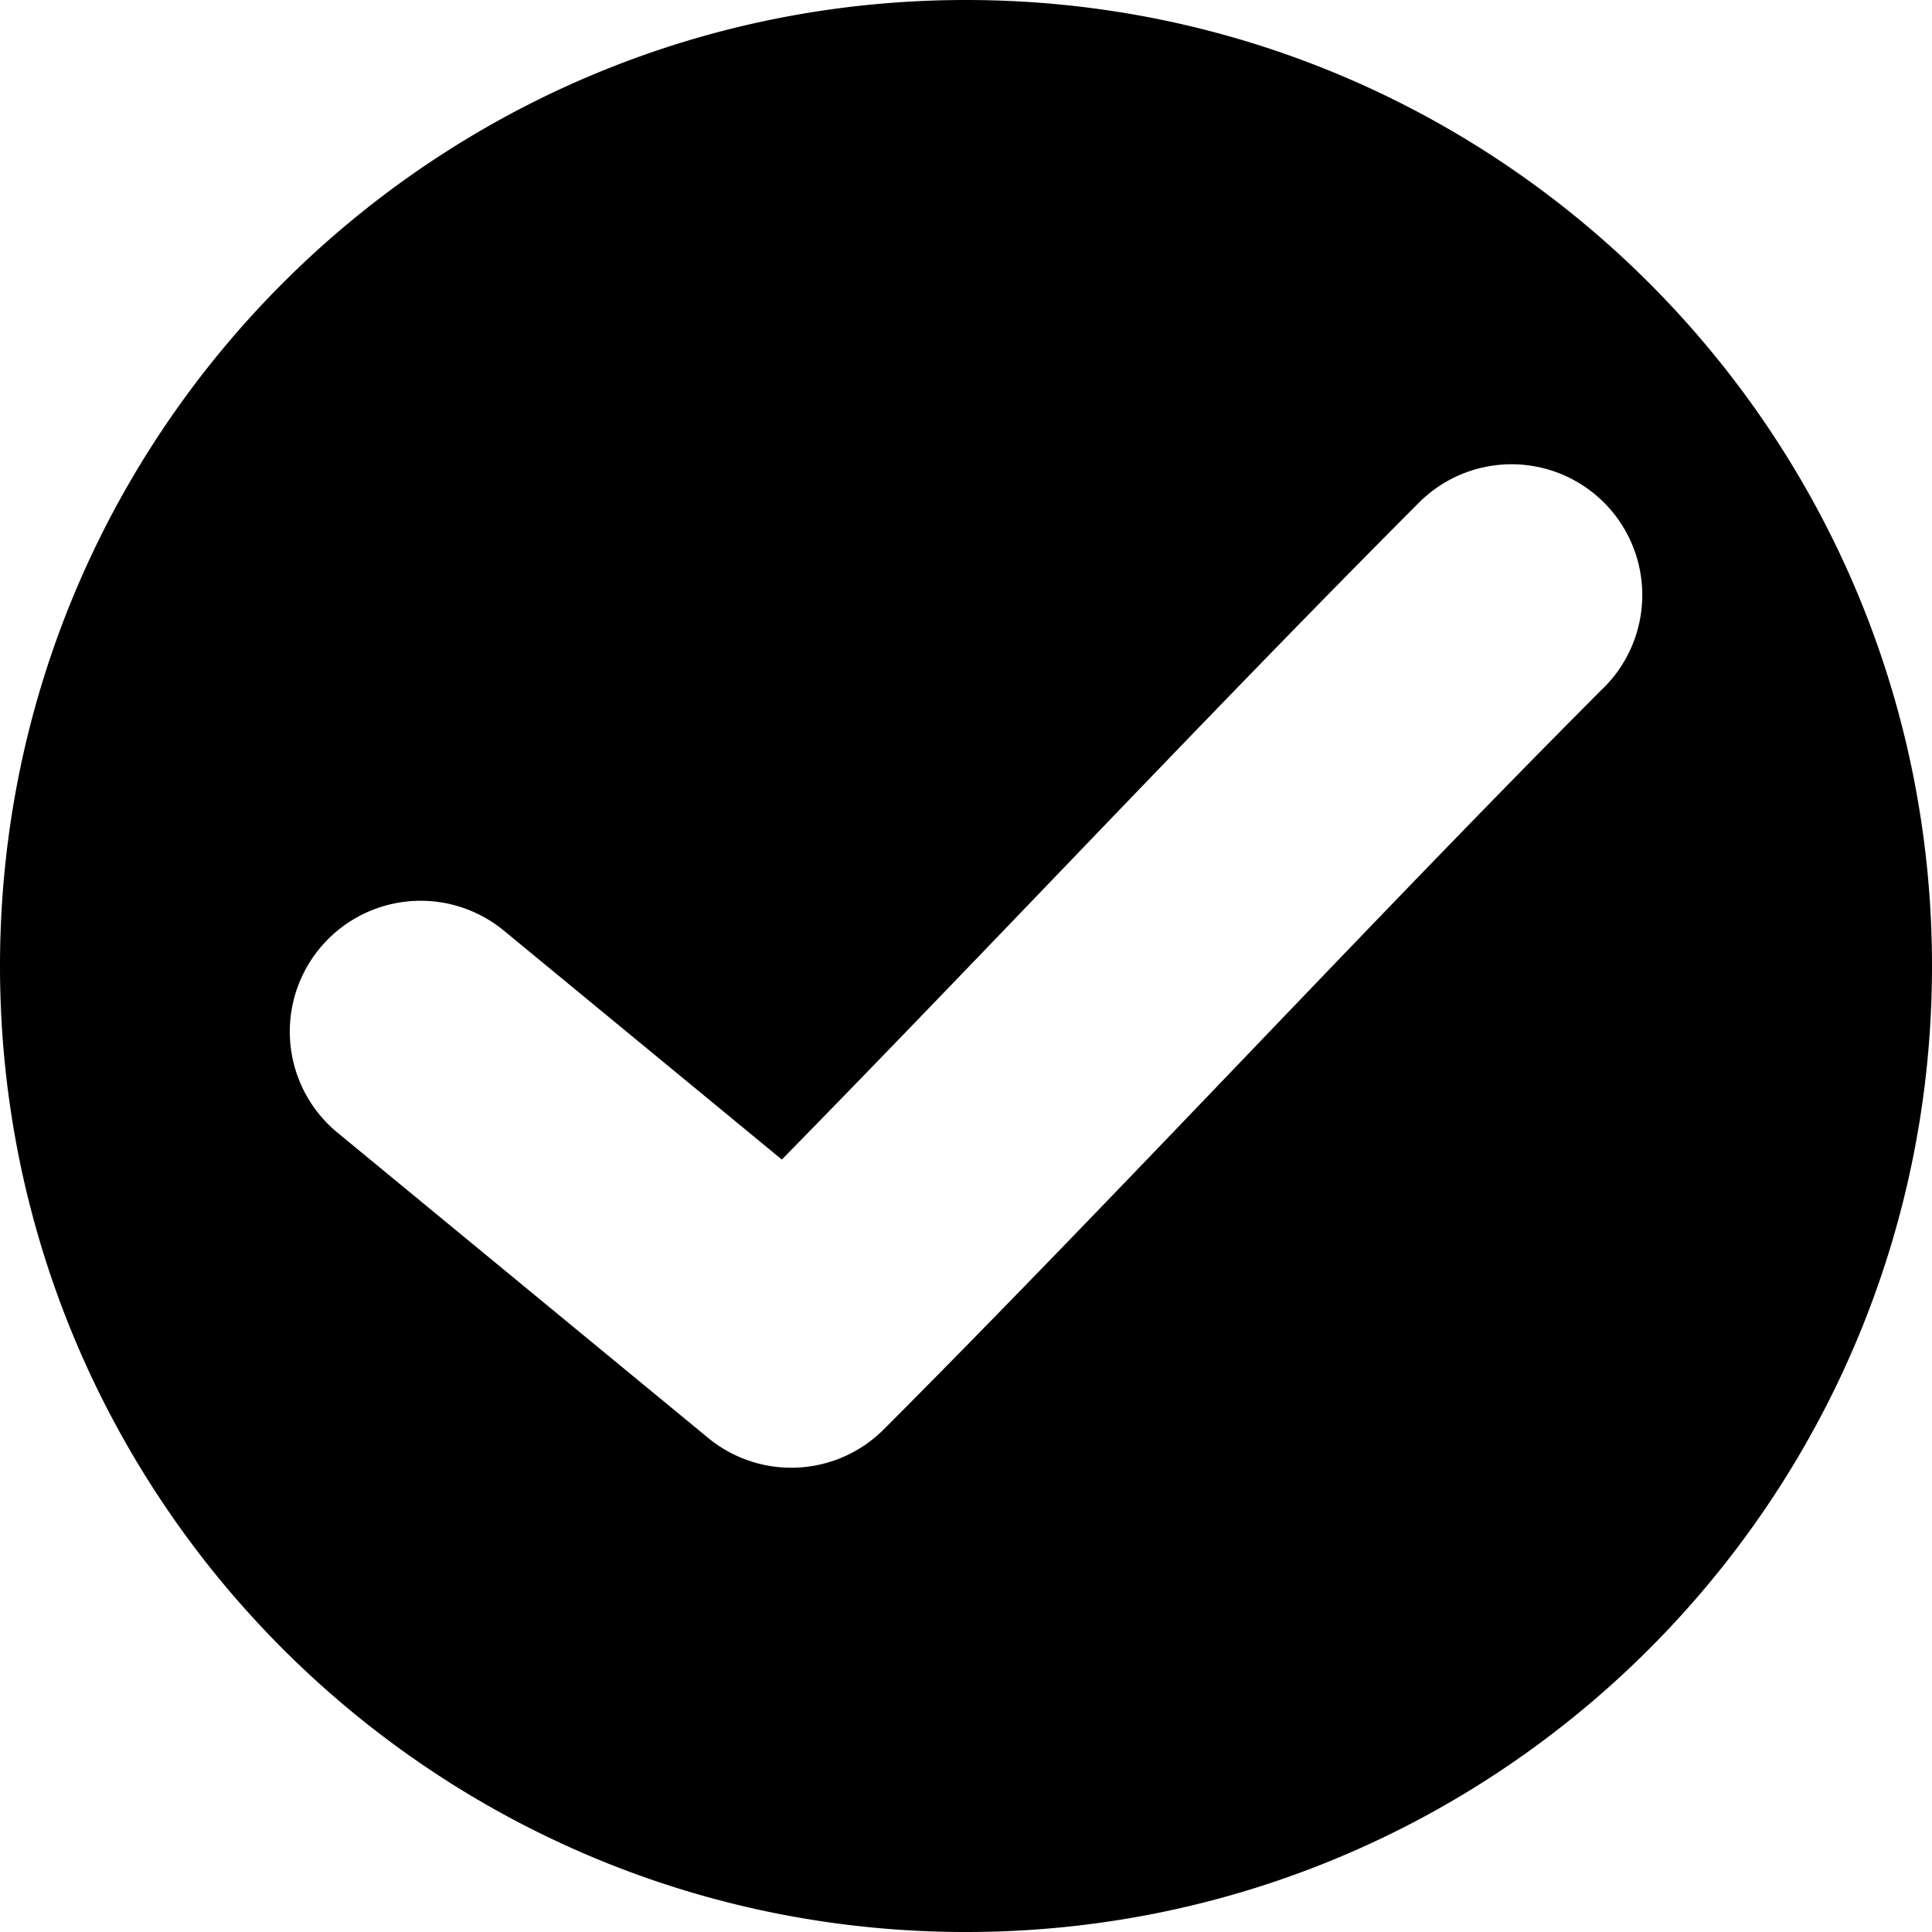 <svg id="Layer_1" data-name="Layer 1" xmlns="http://www.w3.org/2000/svg" viewBox="0 0 1000 1000"><title>check-circle</title><path d="M500,0C223.86,0,0,223.86,0,500s223.86,500,500,500,500-223.86,500-500S776.14,0,500,0ZM829.72,356.29C710.81,475.46,579.23,617.8,457.54,739.74a67.67,67.67,0,0,1-90.93,4.58L174.89,586.43l-.3-.24a67.73,67.73,0,0,1,86.29-104.43l143.8,118.42C512.21,490.52,626.19,368.67,733.86,260.77a67.74,67.74,0,0,1,46.52-20.44h0a67.68,67.68,0,0,1,49.34,116Z"/></svg>